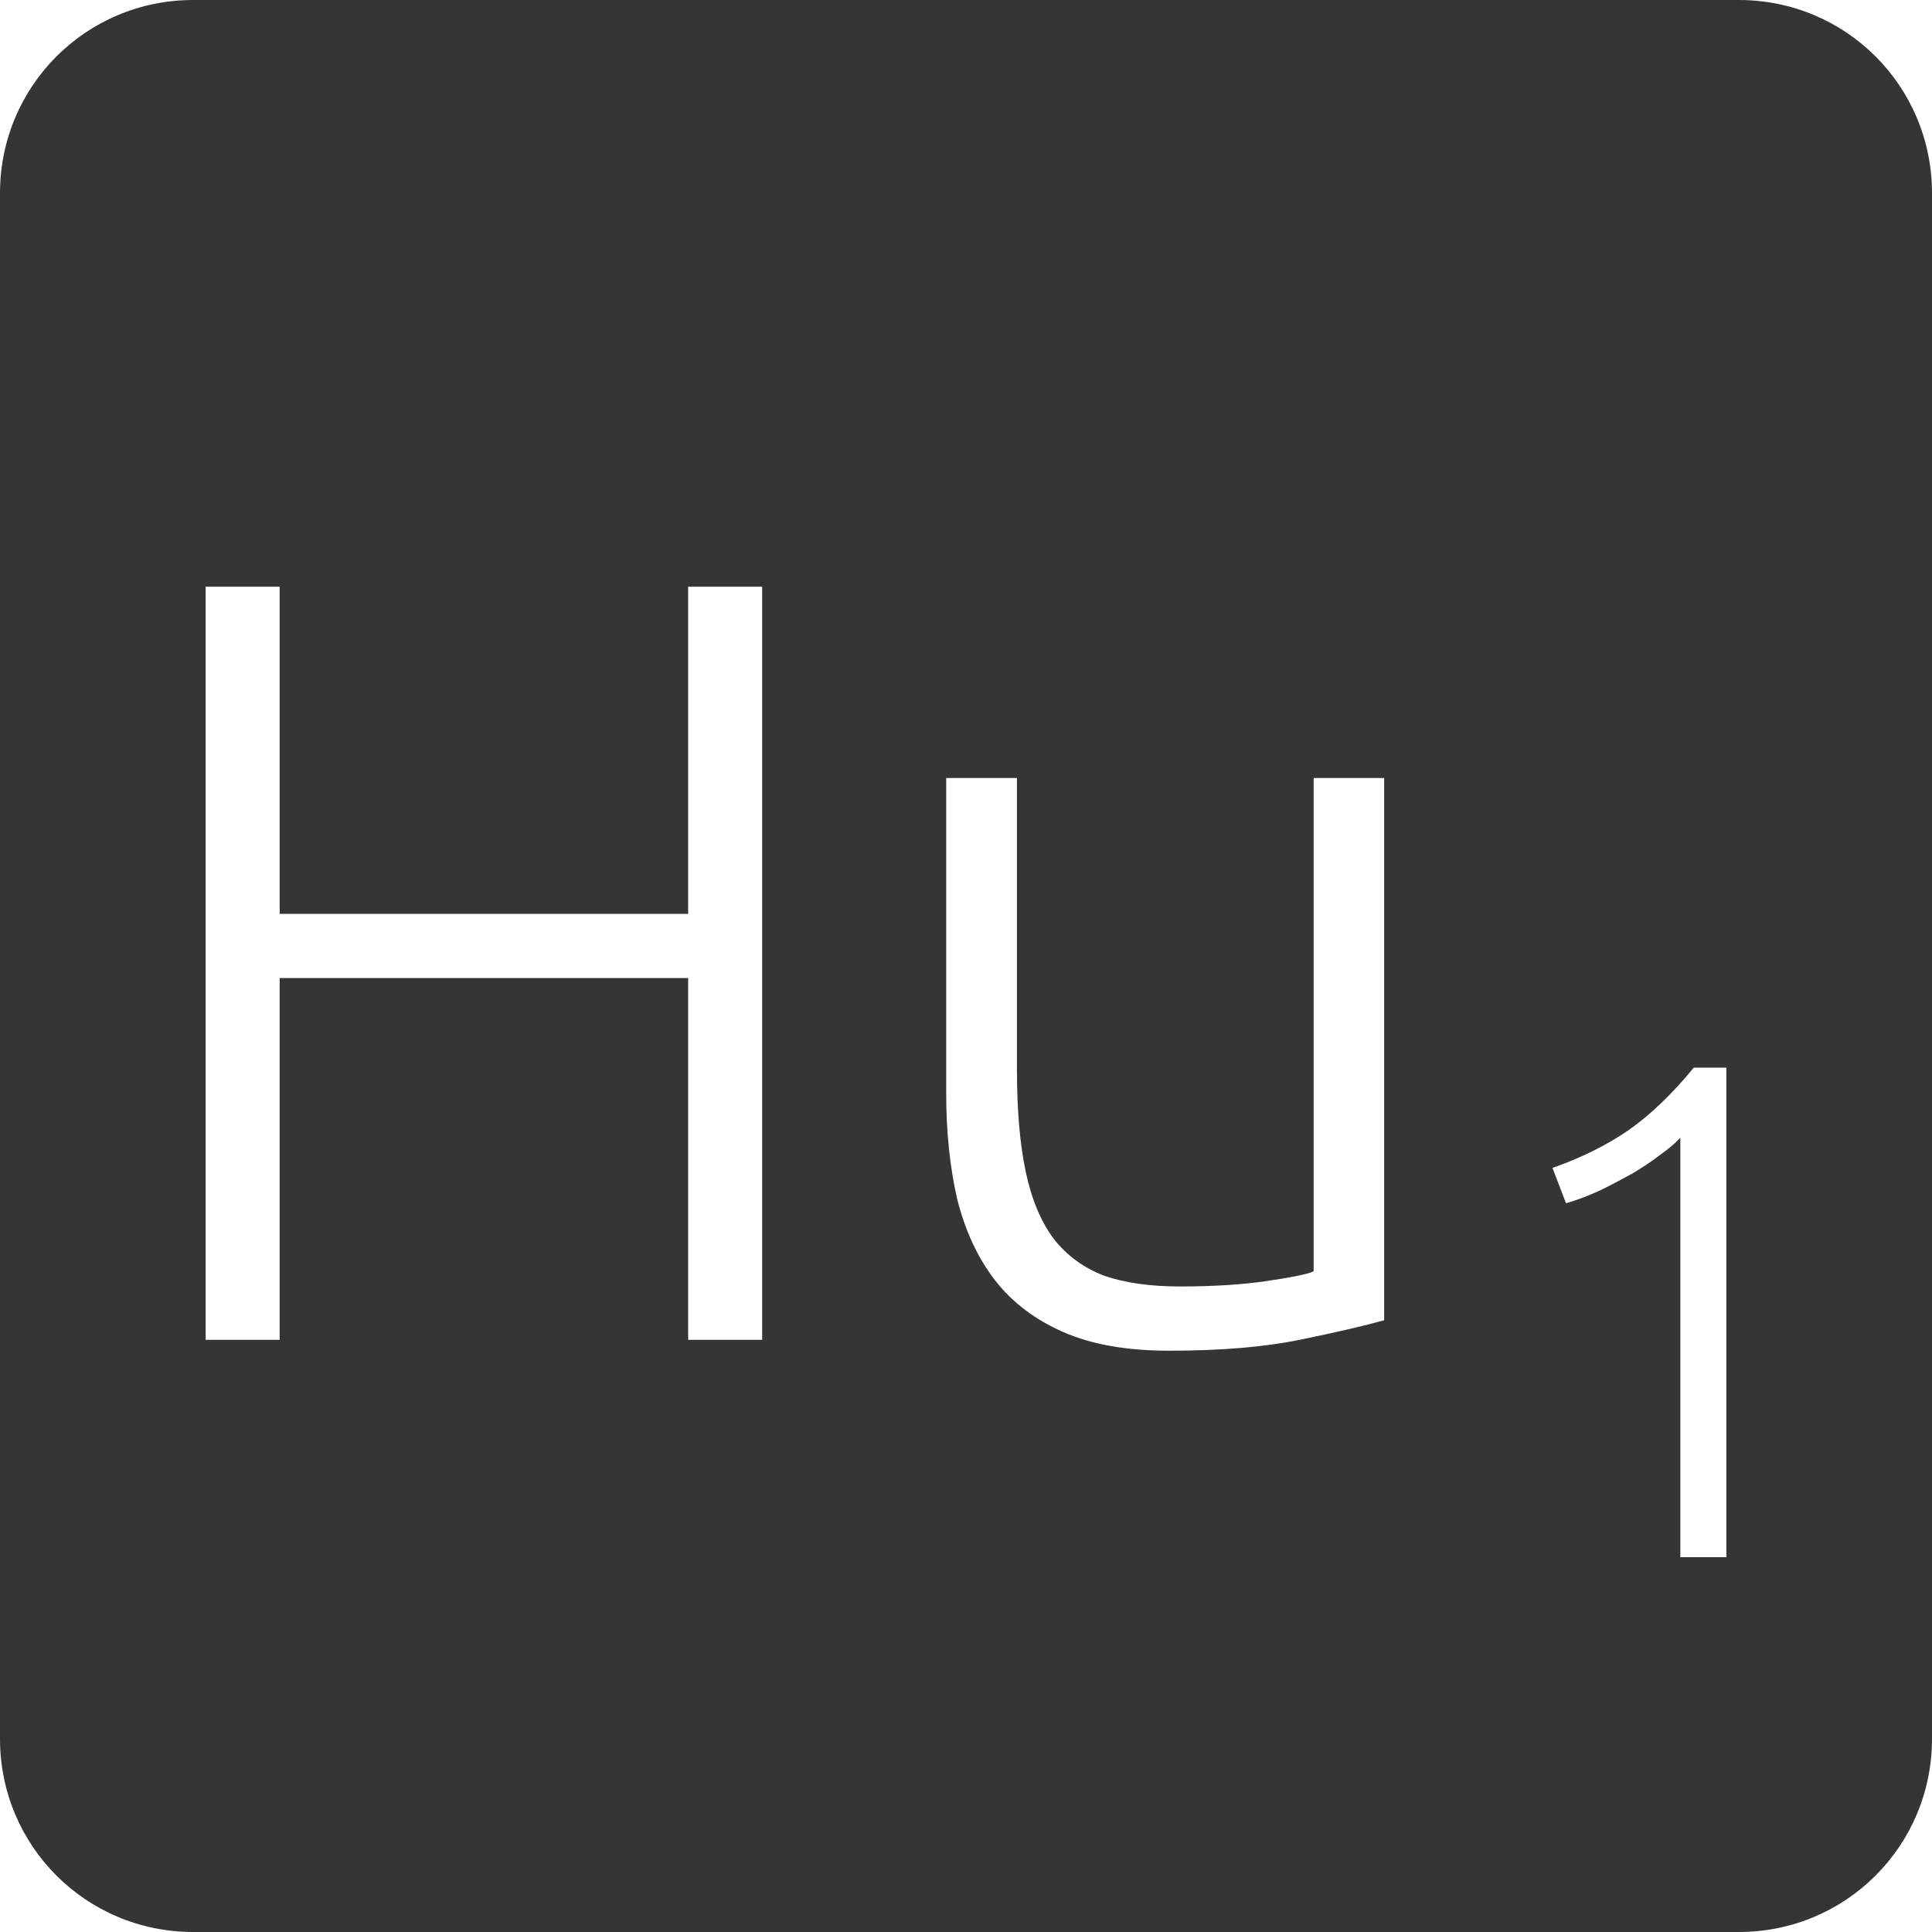 <?xml version="1.0" encoding="UTF-8" standalone="no"?>
<svg
   xmlns:dc="http://purl.org/dc/elements/1.1/"
   xmlns:cc="http://creativecommons.org/ns#"
   xmlns:rdf="http://www.w3.org/1999/02/22-rdf-syntax-ns#"
   xmlns:svg="http://www.w3.org/2000/svg"
   xmlns="http://www.w3.org/2000/svg"
   xmlns:sodipodi="http://sodipodi.sourceforge.net/DTD/sodipodi-0.dtd"
   xmlns:inkscape="http://www.inkscape.org/namespaces/inkscape"
   viewBox="0 0 16 16"
   id="svg2"
   version="1.1"
   inkscape:version="0.91 r13725"
   sodipodi:docname="indicator-keyboard-Hu-1.svg">
  <defs
     id="defs12" />
  <sodipodi:namedview
     pagecolor="#ffffff"
     bordercolor="#666666"
     borderopacity="1"
     objecttolerance="10"
     gridtolerance="10"
     guidetolerance="10"
     inkscape:pageopacity="0"
     inkscape:pageshadow="2"
     inkscape:window-width="640"
     inkscape:window-height="480"
     id="namedview10"
     showgrid="false"
     inkscape:zoom="14.75"
     inkscape:cx="8"
     inkscape:cy="8"
     inkscape:window-x="65"
     inkscape:window-y="24"
     inkscape:window-maximized="0"
     inkscape:current-layer="svg2" />
  <path
     style="fill:#353535;fill-opacity:1"
     d="M 1.6 0 C 0.713 2.9605947e-16 0 0.713 0 1.6 L 0 14.4 C 2.9605947e-16 15.287 0.713 16 1.6 16 L 14.4 16 C 15.287 16 16 15.287 16 14.4 L 16 1.6 C 16 0.713 15.287 0 14.4 0 L 1.6 0 z M 1.703 4.859 L 2.316 4.859 L 2.316 7.568 L 5.699 7.568 L 5.699 4.859 L 6.312 4.859 L 6.312 11.096 L 5.699 11.096 L 5.699 8.1 L 2.316 8.1 L 2.316 11.096 L 1.703 11.096 L 1.703 4.859 z M 7.836 6.443 L 8.422 6.443 L 8.422 8.863 C 8.422 9.193 8.446 9.473 8.494 9.701 C 8.542 9.929 8.619 10.116 8.727 10.26 C 8.835 10.398 8.973 10.498 9.141 10.564 C 9.315 10.624 9.525 10.654 9.771 10.654 C 10.047 10.654 10.286 10.639 10.49 10.609 C 10.694 10.579 10.825 10.553 10.879 10.529 L 10.879 6.443 L 11.463 6.443 L 11.463 10.934 C 11.289 10.982 11.056 11.036 10.762 11.096 C 10.468 11.156 10.108 11.186 9.682 11.186 C 9.334 11.186 9.043 11.135 8.809 11.033 C 8.575 10.931 8.384 10.788 8.24 10.602 C 8.096 10.416 7.992 10.19 7.926 9.926 C 7.866 9.662 7.836 9.371 7.836 9.053 L 7.836 6.443 z M 14.027 8.842 L 14.297 8.842 L 14.297 12.896 L 13.916 12.896 L 13.916 9.422 C 13.873 9.469 13.816 9.516 13.746 9.566 C 13.68 9.617 13.603 9.668 13.518 9.719 C 13.432 9.766 13.344 9.813 13.25 9.859 C 13.156 9.902 13.062 9.938 12.969 9.965 L 12.857 9.672 C 13.091 9.59 13.299 9.488 13.482 9.363 C 13.666 9.235 13.848 9.06 14.027 8.842 z "
     id="path4" />
</svg>
